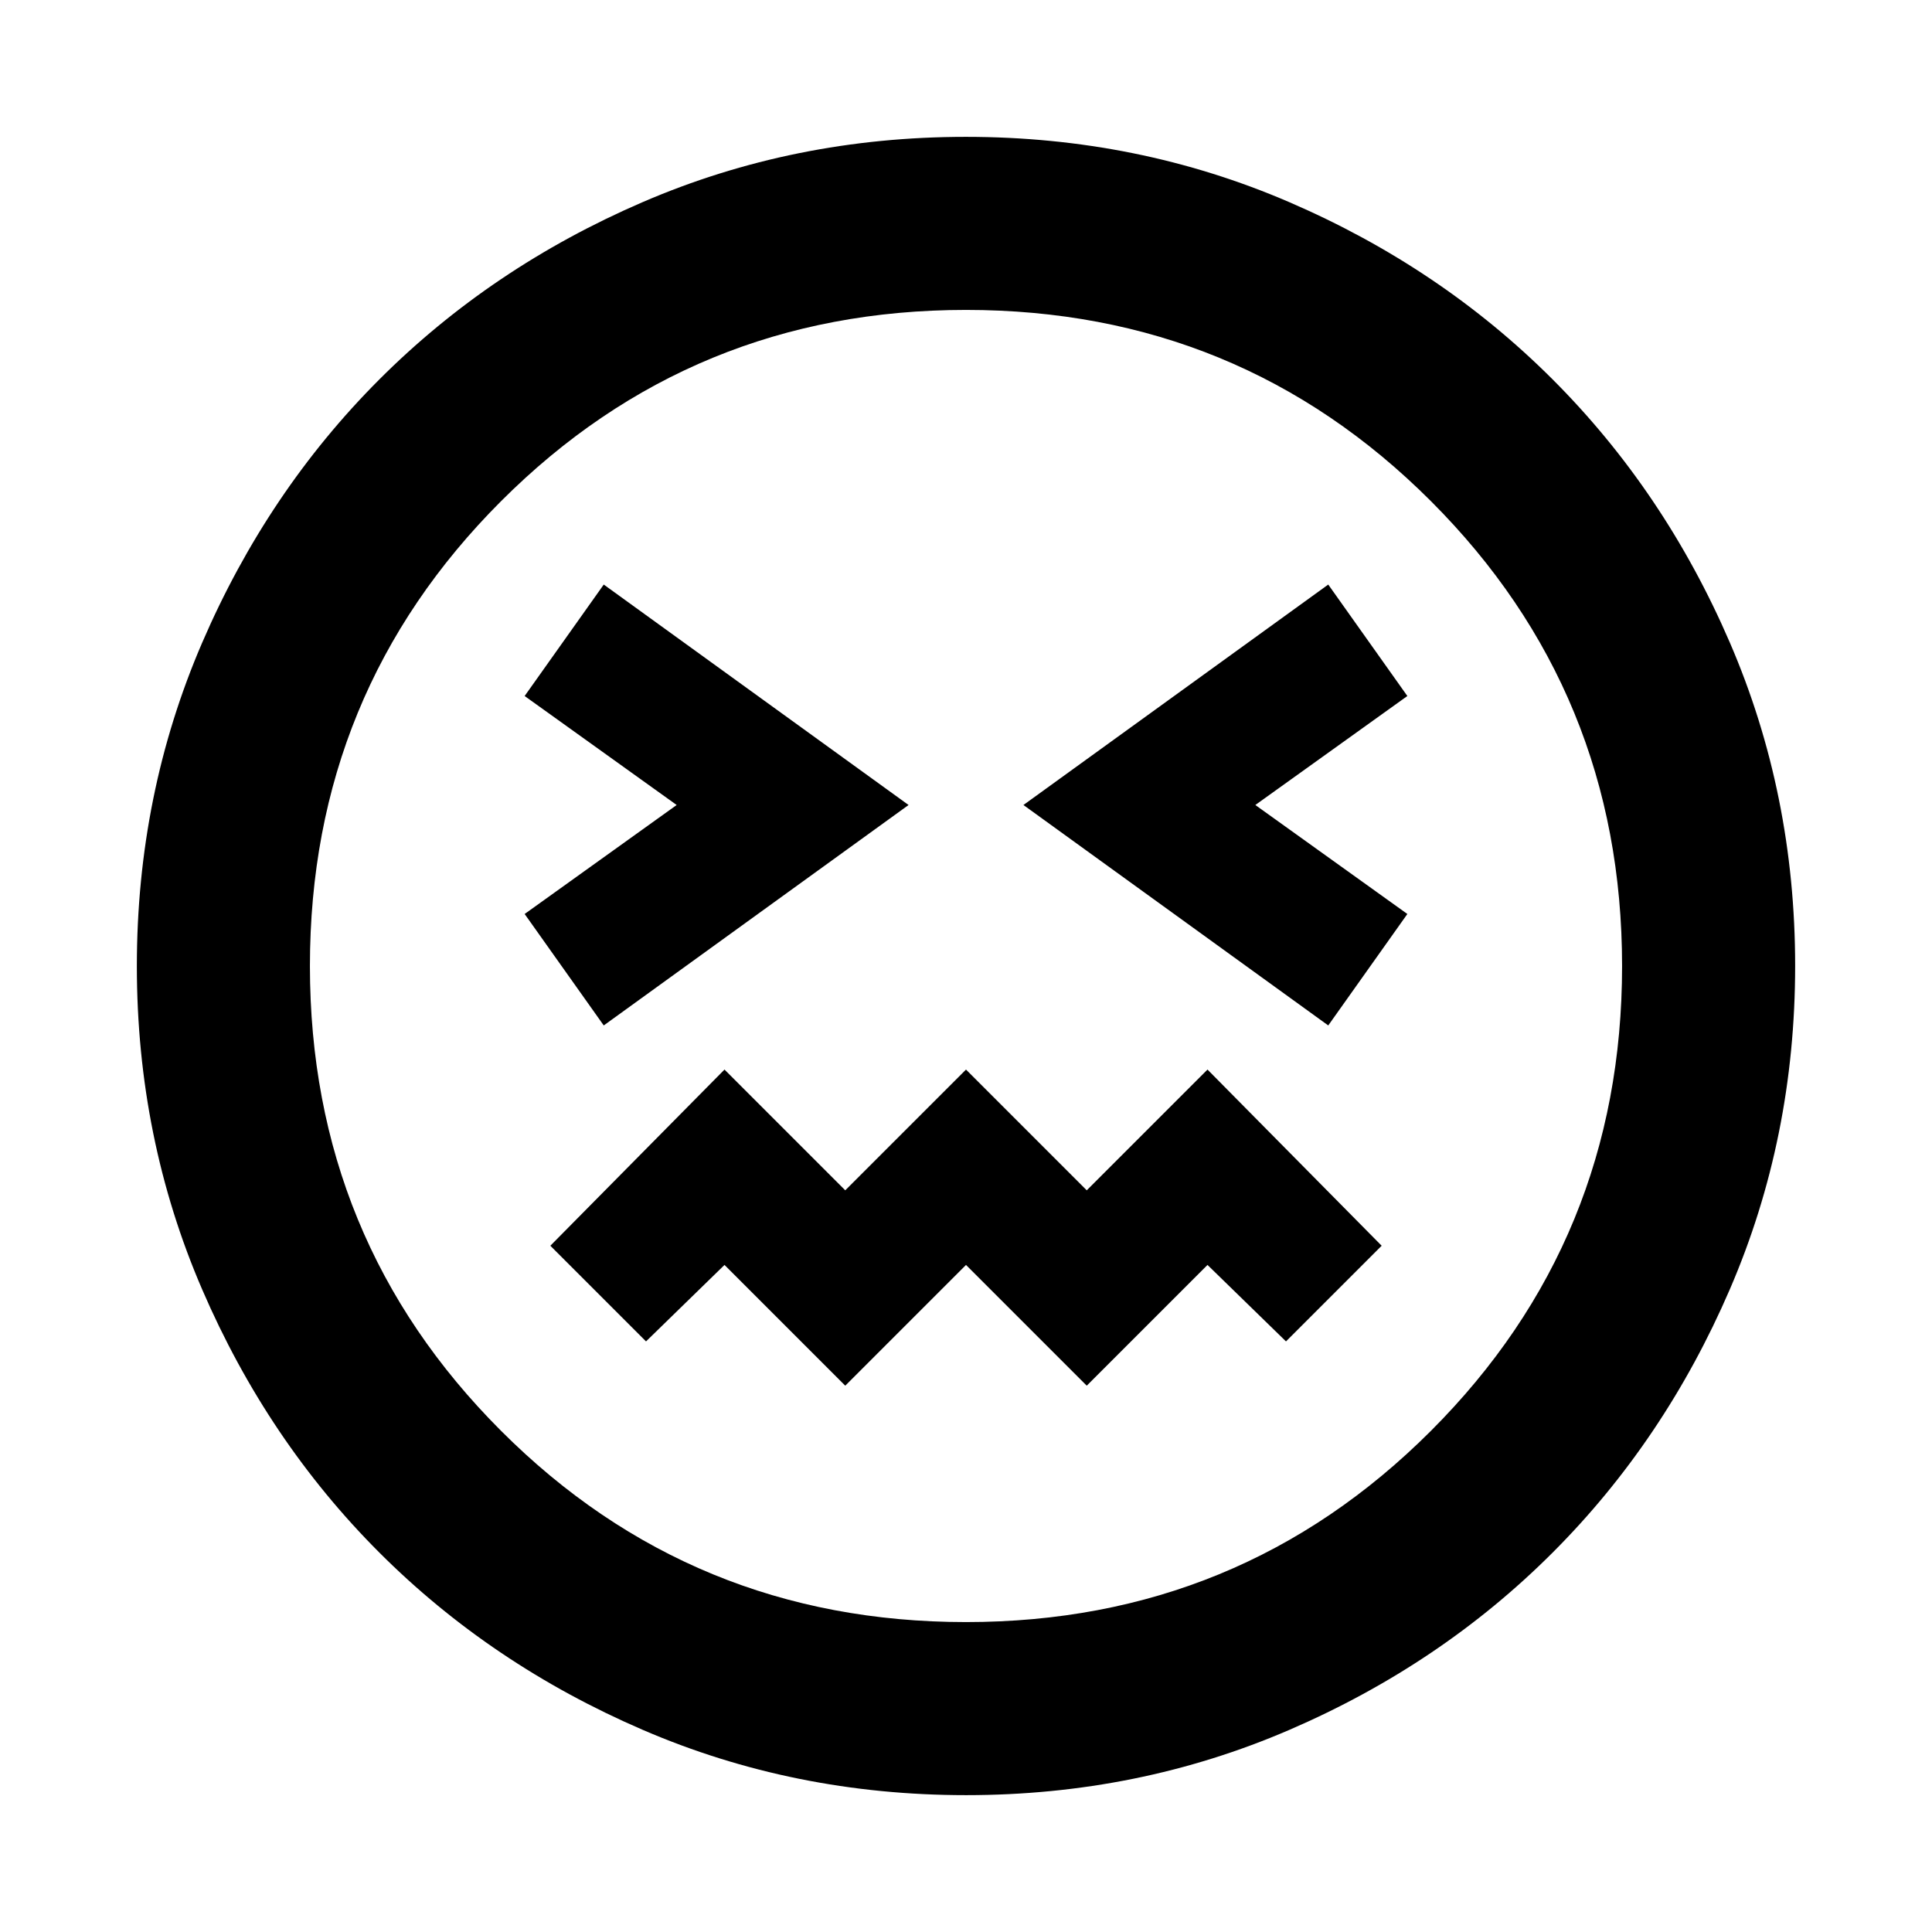 <svg xmlns="http://www.w3.org/2000/svg" height="24" viewBox="0 96 960 960" width="24"><path d="M300 605.538 451.461 496 300 386.462l-39.307 55.384L336.232 496l-75.539 54.154L300 605.538Zm360 0 39.307-55.384L623.768 496l75.539-54.154L660 386.462 508.539 496 660 605.538Zm-240 179 60-60 60 60 60-60 39 38L686.538 715 600 627.462l-60 60-60-60-60 60-60-60L273.462 715 321 762.538l39-38 60 60Zm60.067 203.461q-85.476 0-160.684-32.44-75.209-32.44-130.842-88.05-55.634-55.611-88.087-130.789-32.453-75.177-32.453-160.653 0-85.476 32.44-160.684 32.44-75.209 88.05-130.842 55.611-55.634 130.789-88.087 75.177-32.453 160.653-32.453 85.476 0 160.684 32.44 75.209 32.44 130.842 88.05 55.634 55.611 88.087 130.789 32.453 75.177 32.453 160.653 0 85.476-32.44 160.684-32.44 75.209-88.05 130.842-55.611 55.634-130.789 88.087-75.177 32.453-160.653 32.453ZM480 576Zm0 326q136 0 231-95t95-231q0-136-95-231t-231-95q-136 0-231 95t-95 231q0 136 95 231t231 95Z"/></svg>